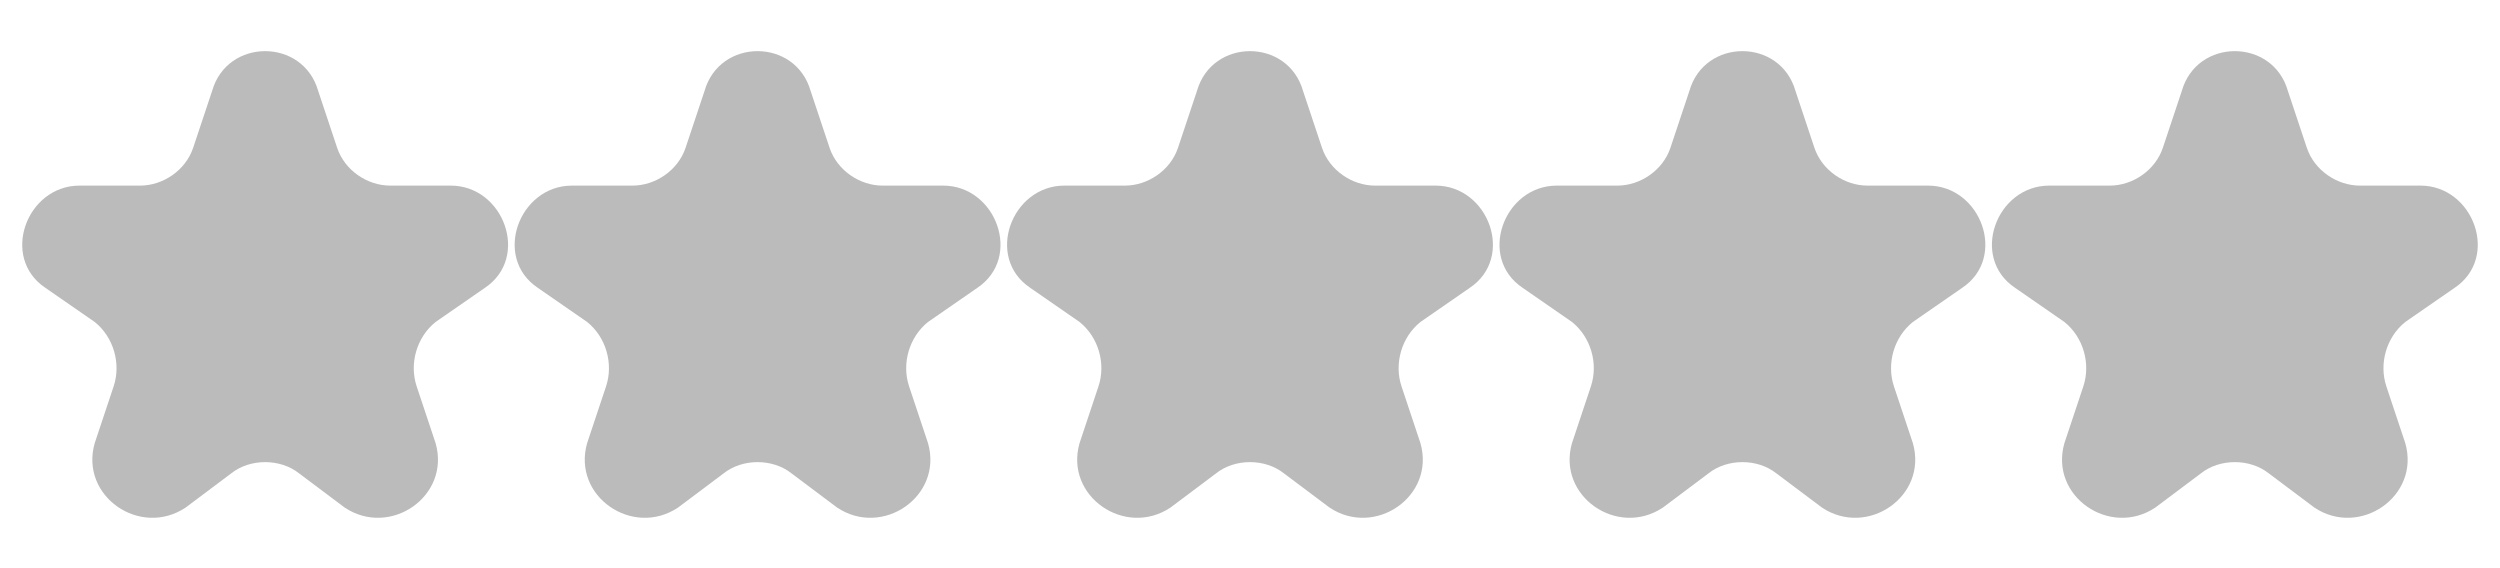 <svg version="1.2" xmlns="http://www.w3.org/2000/svg" viewBox="0 0 66 15" width="66" height="15">
	<title>star-off-svg</title>
	<style>
		.s0 { fill: #bbbbbb } 
	</style>
	<path id="Layer" class="s0" d="m5.6 2.4c0.4-1.4 2.4-1.4 2.8 0l0.5 1.5c0.2 0.6 0.8 1 1.4 1h1.6c1.4 0 2.1 1.9 0.9 2.7l-1.3 0.9c-0.5 0.4-0.7 1.1-0.5 1.7l0.5 1.5c0.4 1.4-1.2 2.5-2.4 1.7l-1.2-0.9c-0.5-0.4-1.3-0.4-1.8 0l-1.2 0.9c-1.2 0.8-2.8-0.3-2.4-1.7l0.5-1.5c0.2-0.6 0-1.3-0.5-1.7l-1.3-0.9c-1.2-0.8-0.5-2.7 0.9-2.7h1.6c0.6 0 1.2-0.4 1.4-1z"/>
	<path id="Layer" class="s0" d="m18.6 2.4c0.4-1.4 2.4-1.4 2.8 0l0.5 1.5c0.2 0.6 0.8 1 1.4 1h1.6c1.4 0 2.1 1.9 0.9 2.7l-1.3 0.9c-0.5 0.4-0.7 1.1-0.5 1.7l0.5 1.5c0.4 1.4-1.2 2.5-2.4 1.7l-1.2-0.9c-0.5-0.4-1.3-0.4-1.8 0l-1.2 0.9c-1.2 0.8-2.8-0.3-2.4-1.7l0.5-1.5c0.2-0.6 0-1.3-0.5-1.7l-1.3-0.9c-1.2-0.8-0.5-2.7 0.9-2.7h1.6c0.6 0 1.2-0.4 1.4-1z"/>
	<path id="Layer" class="s0" d="m31.6 2.4c0.4-1.4 2.4-1.4 2.8 0l0.5 1.5c0.2 0.6 0.8 1 1.4 1h1.6c1.4 0 2.1 1.9 0.9 2.7l-1.3 0.9c-0.5 0.4-0.7 1.1-0.5 1.7l0.5 1.5c0.4 1.4-1.2 2.5-2.4 1.7l-1.2-0.9c-0.5-0.4-1.3-0.4-1.8 0l-1.2 0.9c-1.2 0.8-2.8-0.3-2.4-1.7l0.5-1.5c0.2-0.6 0-1.3-0.5-1.7l-1.3-0.9c-1.2-0.8-0.5-2.7 0.9-2.7h1.6c0.6 0 1.2-0.4 1.4-1z"/>
	<path id="Layer" class="s0" d="m44.6 2.4c0.4-1.4 2.4-1.4 2.8 0l0.5 1.5c0.2 0.6 0.8 1 1.4 1h1.6c1.4 0 2.1 1.9 0.9 2.7l-1.3 0.9c-0.5 0.4-0.7 1.1-0.5 1.7l0.5 1.5c0.4 1.4-1.2 2.5-2.4 1.7l-1.2-0.9c-0.5-0.4-1.3-0.4-1.8 0l-1.2 0.9c-1.2 0.8-2.8-0.3-2.4-1.7l0.5-1.5c0.2-0.6 0-1.3-0.5-1.7l-1.3-0.9c-1.2-0.8-0.5-2.7 0.9-2.7h1.6c0.6 0 1.2-0.4 1.4-1z"/>
	<path id="Layer" class="s0" d="m57.6 2.4c0.4-1.4 2.4-1.4 2.8 0l0.5 1.5c0.2 0.6 0.8 1 1.4 1h1.6c1.4 0 2.1 1.9 0.9 2.7l-1.3 0.9c-0.5 0.4-0.7 1.1-0.5 1.7l0.5 1.5c0.4 1.4-1.2 2.5-2.4 1.7l-1.2-0.9c-0.5-0.4-1.3-0.4-1.8 0l-1.2 0.9c-1.2 0.8-2.8-0.3-2.4-1.7l0.5-1.5c0.2-0.6 0-1.3-0.5-1.7l-1.3-0.9c-1.2-0.8-0.5-2.7 0.9-2.7h1.6c0.6 0 1.2-0.4 1.4-1z"/>
</svg>